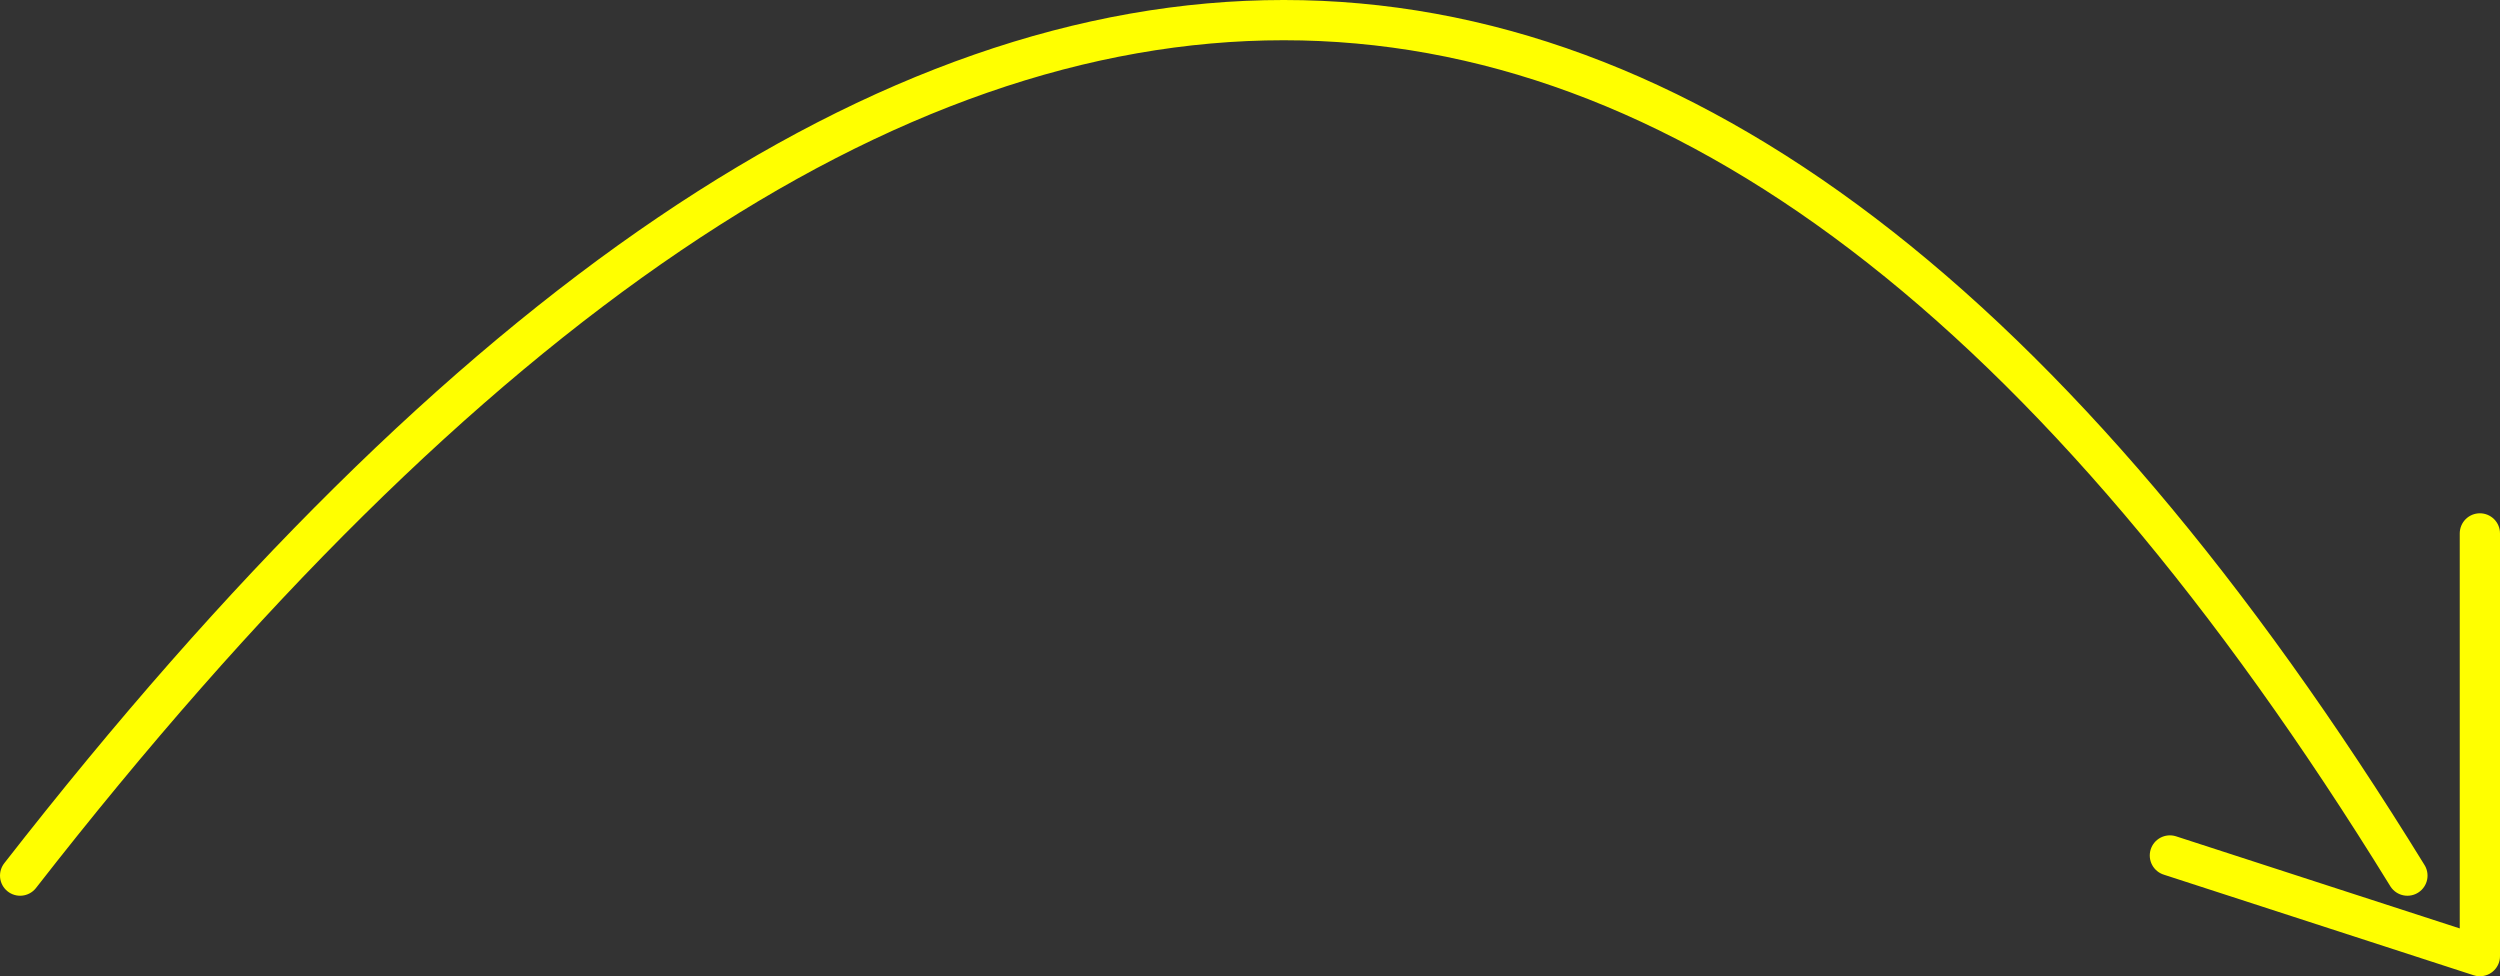 <?xml version="1.0" encoding="UTF-8" standalone="no"?>
<svg xmlns:xlink="http://www.w3.org/1999/xlink" height="48.5px" width="124.2px" xmlns="http://www.w3.org/2000/svg">
  <rect width="100%" height="100%" fill="#333333" stroke="none"/>
  <g transform="matrix(1, 0, 0, 1, -588.3, -354.15)">
    <path d="M711.5 380.65 L711.5 401.65 696.1 396.65 M589.3 397.65 Q655.55 312.65 707.9 397.65" fill="none" stroke="#ffff00" stroke-linecap="round" stroke-linejoin="round" stroke-width="2.0"/>
  </g>
</svg>
